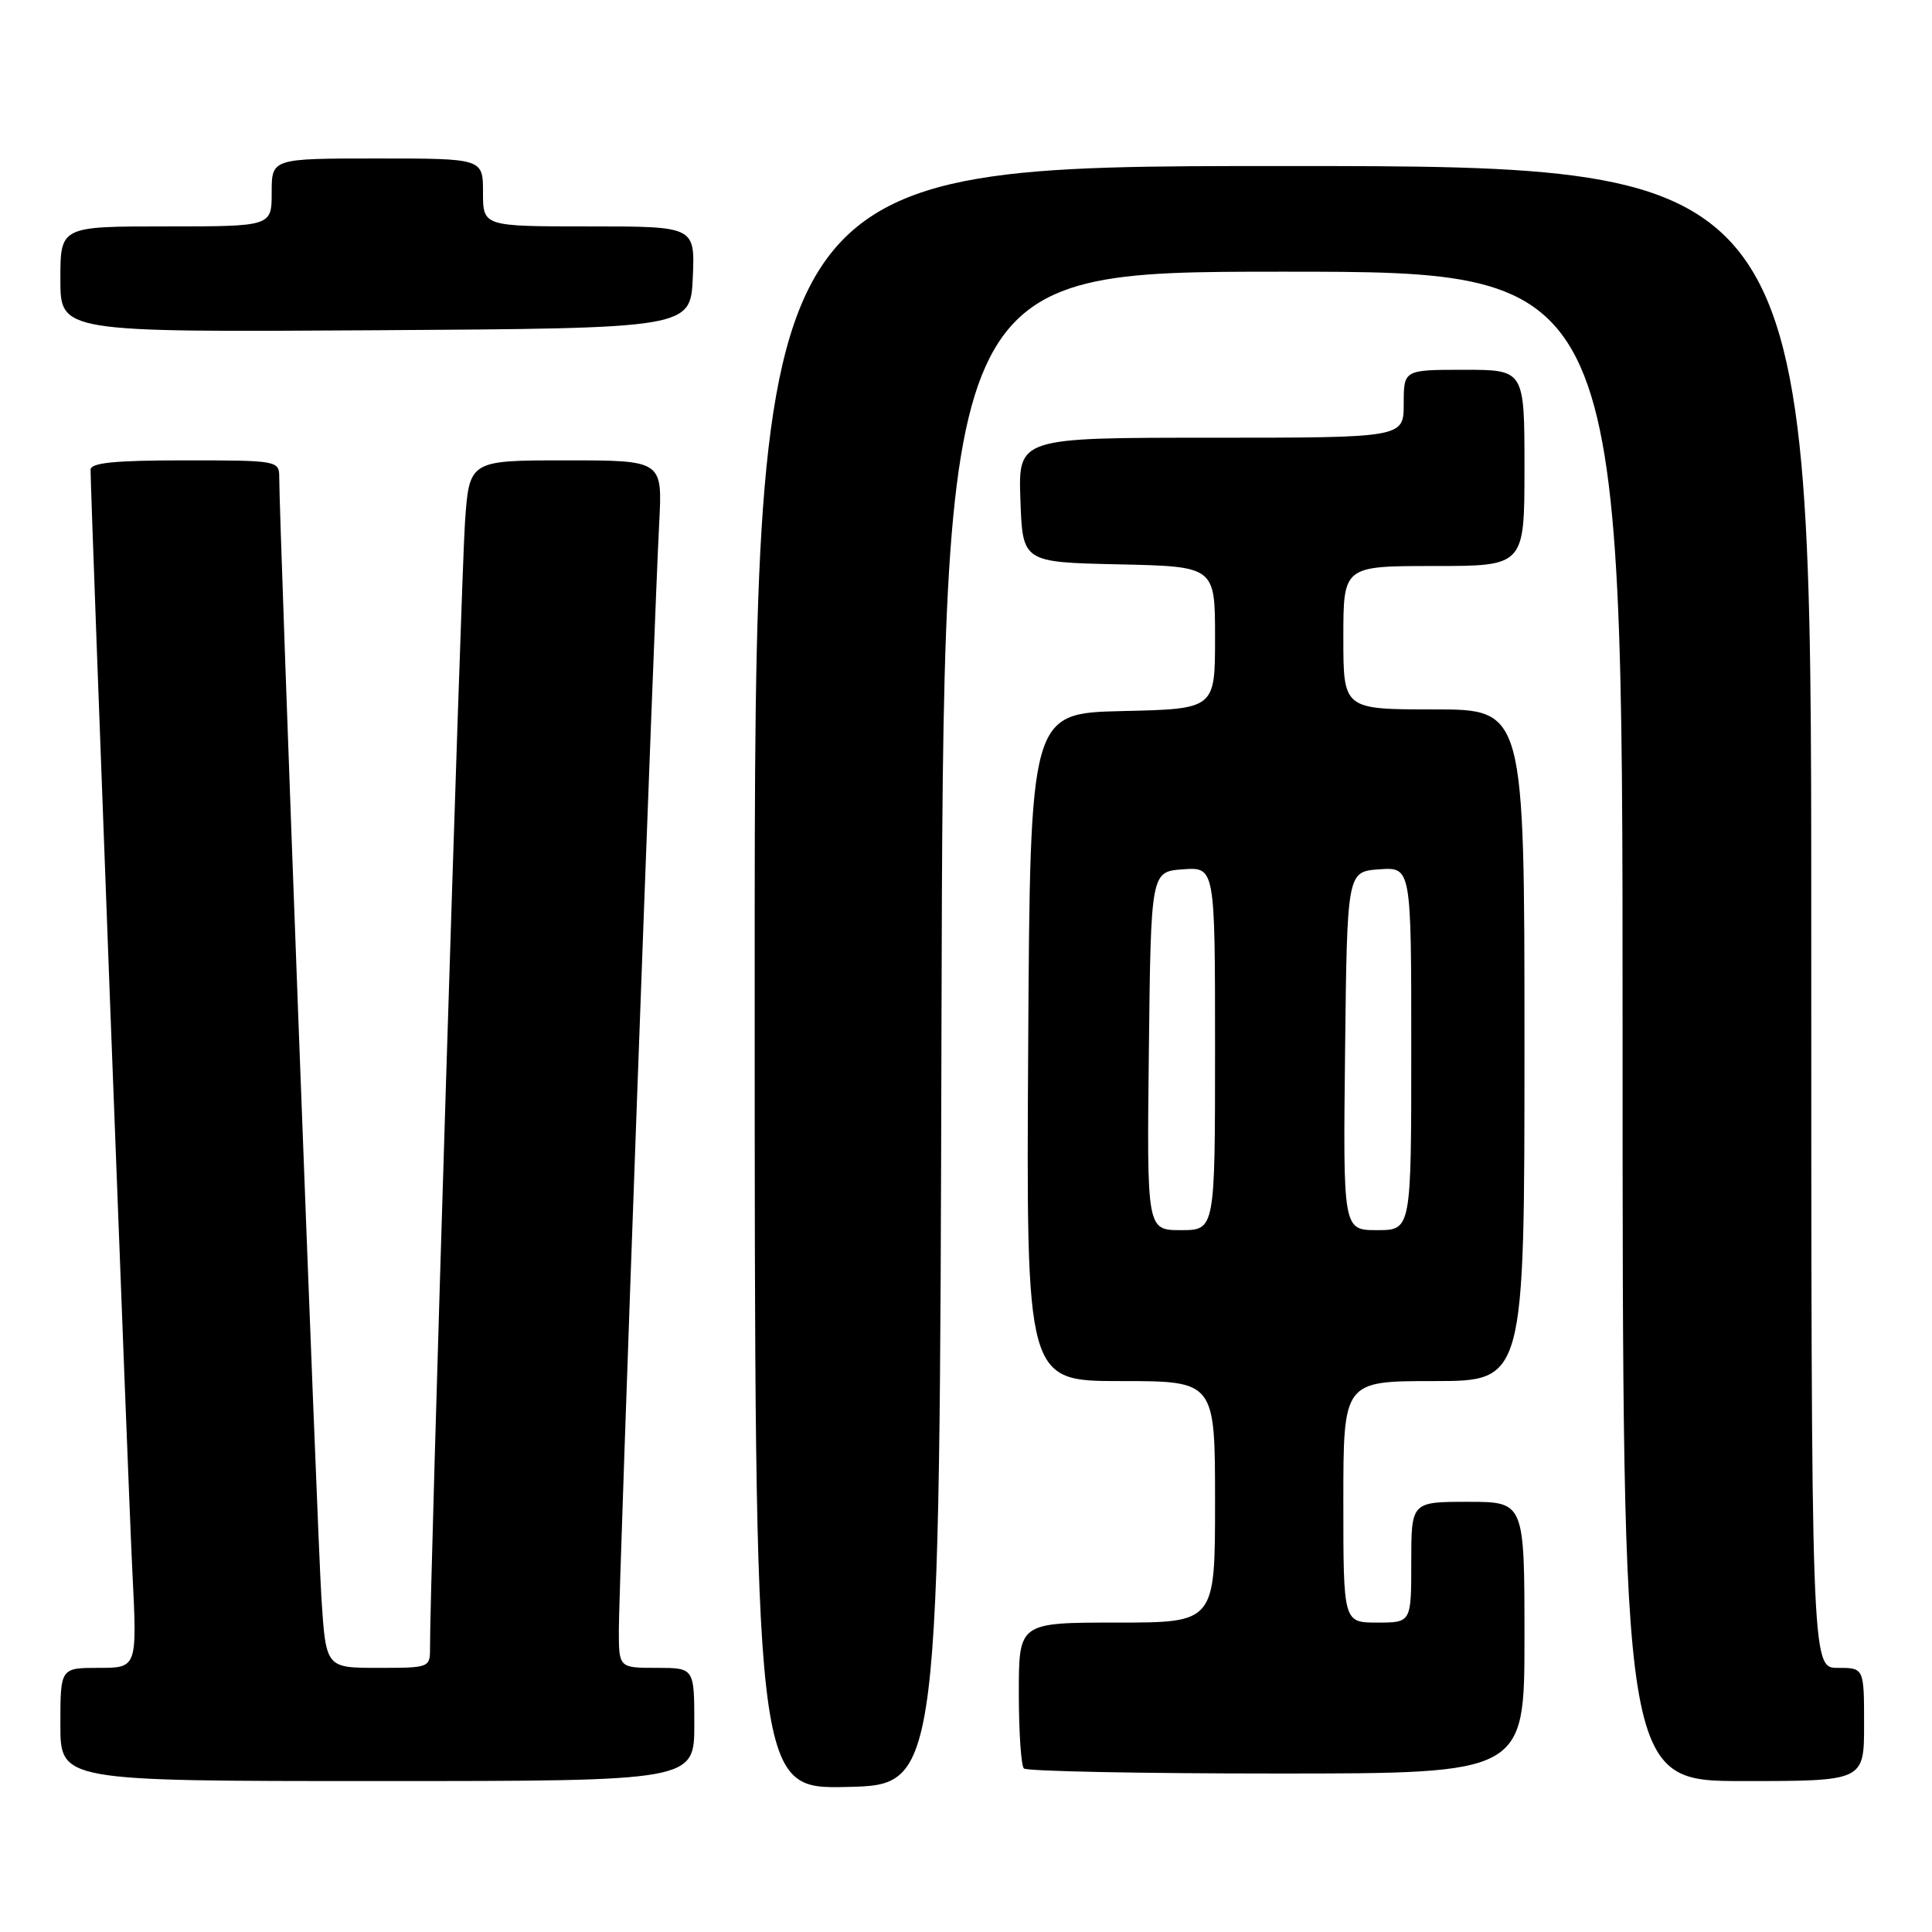 <?xml version="1.0" encoding="UTF-8" standalone="no"?>
<!DOCTYPE svg PUBLIC "-//W3C//DTD SVG 1.1//EN" "http://www.w3.org/Graphics/SVG/1.1/DTD/svg11.dtd" >
<svg xmlns="http://www.w3.org/2000/svg" xmlns:xlink="http://www.w3.org/1999/xlink" version="1.1" viewBox="0 0 256 256">
 <g >
 <path fill="currentColor"
d=" M 124.75 136.25 C 125.01 36.00 125.01 36.00 170.00 36.00 C 215.00 36.00 215.00 36.00 215.00 136.00 C 215.00 236.00 215.00 236.00 231.00 236.00 C 247.00 236.00 247.00 236.00 247.00 228.50 C 247.00 221.00 247.00 221.00 243.50 221.00 C 240.00 221.00 240.00 221.00 240.00 121.50 C 240.00 22.00 240.00 22.00 170.00 22.00 C 100.00 22.00 100.00 22.00 100.00 129.53 C 100.00 237.06 100.00 237.06 112.25 236.78 C 124.50 236.50 124.50 236.50 124.75 136.25 Z  M 92.00 228.50 C 92.00 221.00 92.00 221.00 87.00 221.00 C 82.00 221.00 82.00 221.00 82.00 215.96 C 82.00 210.30 86.67 82.06 87.35 69.25 C 87.78 61.00 87.78 61.00 74.98 61.00 C 62.18 61.00 62.18 61.00 61.61 69.25 C 61.11 76.45 56.93 210.95 56.98 218.25 C 57.00 220.99 56.97 221.00 50.09 221.00 C 43.19 221.00 43.19 221.00 42.59 211.75 C 42.06 203.54 36.99 68.91 37.00 63.25 C 37.00 61.04 36.80 61.00 24.50 61.00 C 15.16 61.00 12.00 61.32 12.00 62.25 C 12.02 65.99 17.00 197.50 17.54 208.25 C 18.18 221.00 18.18 221.00 13.09 221.00 C 8.00 221.00 8.00 221.00 8.00 228.50 C 8.00 236.00 8.00 236.00 50.00 236.00 C 92.00 236.00 92.00 236.00 92.00 228.50 Z  M 202.00 217.00 C 202.00 199.00 202.00 199.00 194.50 199.00 C 187.00 199.00 187.00 199.00 187.00 207.00 C 187.00 215.00 187.00 215.00 182.50 215.00 C 178.00 215.00 178.00 215.00 178.00 199.00 C 178.00 183.00 178.00 183.00 190.00 183.00 C 202.00 183.00 202.00 183.00 202.00 138.50 C 202.00 94.00 202.00 94.00 190.00 94.00 C 178.00 94.00 178.00 94.00 178.00 84.50 C 178.00 75.00 178.00 75.00 190.00 75.00 C 202.00 75.00 202.00 75.00 202.00 62.00 C 202.00 49.00 202.00 49.00 194.00 49.00 C 186.00 49.00 186.00 49.00 186.00 53.50 C 186.00 58.00 186.00 58.00 160.46 58.00 C 134.92 58.00 134.92 58.00 135.21 66.25 C 135.50 74.50 135.50 74.50 148.25 74.78 C 161.00 75.06 161.00 75.06 161.00 84.50 C 161.00 93.94 161.00 93.94 148.75 94.22 C 136.50 94.50 136.50 94.50 136.24 138.75 C 135.98 183.00 135.98 183.00 148.49 183.00 C 161.00 183.00 161.00 183.00 161.00 199.00 C 161.00 215.00 161.00 215.00 148.00 215.00 C 135.00 215.00 135.00 215.00 135.00 224.33 C 135.00 229.47 135.30 233.97 135.67 234.33 C 136.03 234.70 151.11 235.00 169.17 235.00 C 202.00 235.00 202.00 235.00 202.00 217.00 Z  M 91.80 36.75 C 92.09 30.00 92.09 30.00 78.05 30.00 C 64.00 30.00 64.00 30.00 64.00 25.50 C 64.00 21.00 64.00 21.00 50.00 21.00 C 36.00 21.00 36.00 21.00 36.00 25.50 C 36.00 30.00 36.00 30.00 22.00 30.00 C 8.00 30.00 8.00 30.00 8.00 37.01 C 8.00 44.02 8.00 44.02 49.75 43.76 C 91.50 43.50 91.50 43.50 91.80 36.75 Z  M 152.23 139.25 C 152.50 115.50 152.50 115.50 156.75 115.19 C 161.00 114.89 161.00 114.89 161.00 138.94 C 161.00 163.00 161.00 163.00 156.48 163.00 C 151.96 163.00 151.96 163.00 152.23 139.25 Z  M 178.23 139.25 C 178.50 115.50 178.50 115.50 182.75 115.19 C 187.00 114.89 187.00 114.89 187.00 138.94 C 187.00 163.00 187.00 163.00 182.48 163.00 C 177.96 163.00 177.96 163.00 178.23 139.25 Z "/>
</g>
</svg>